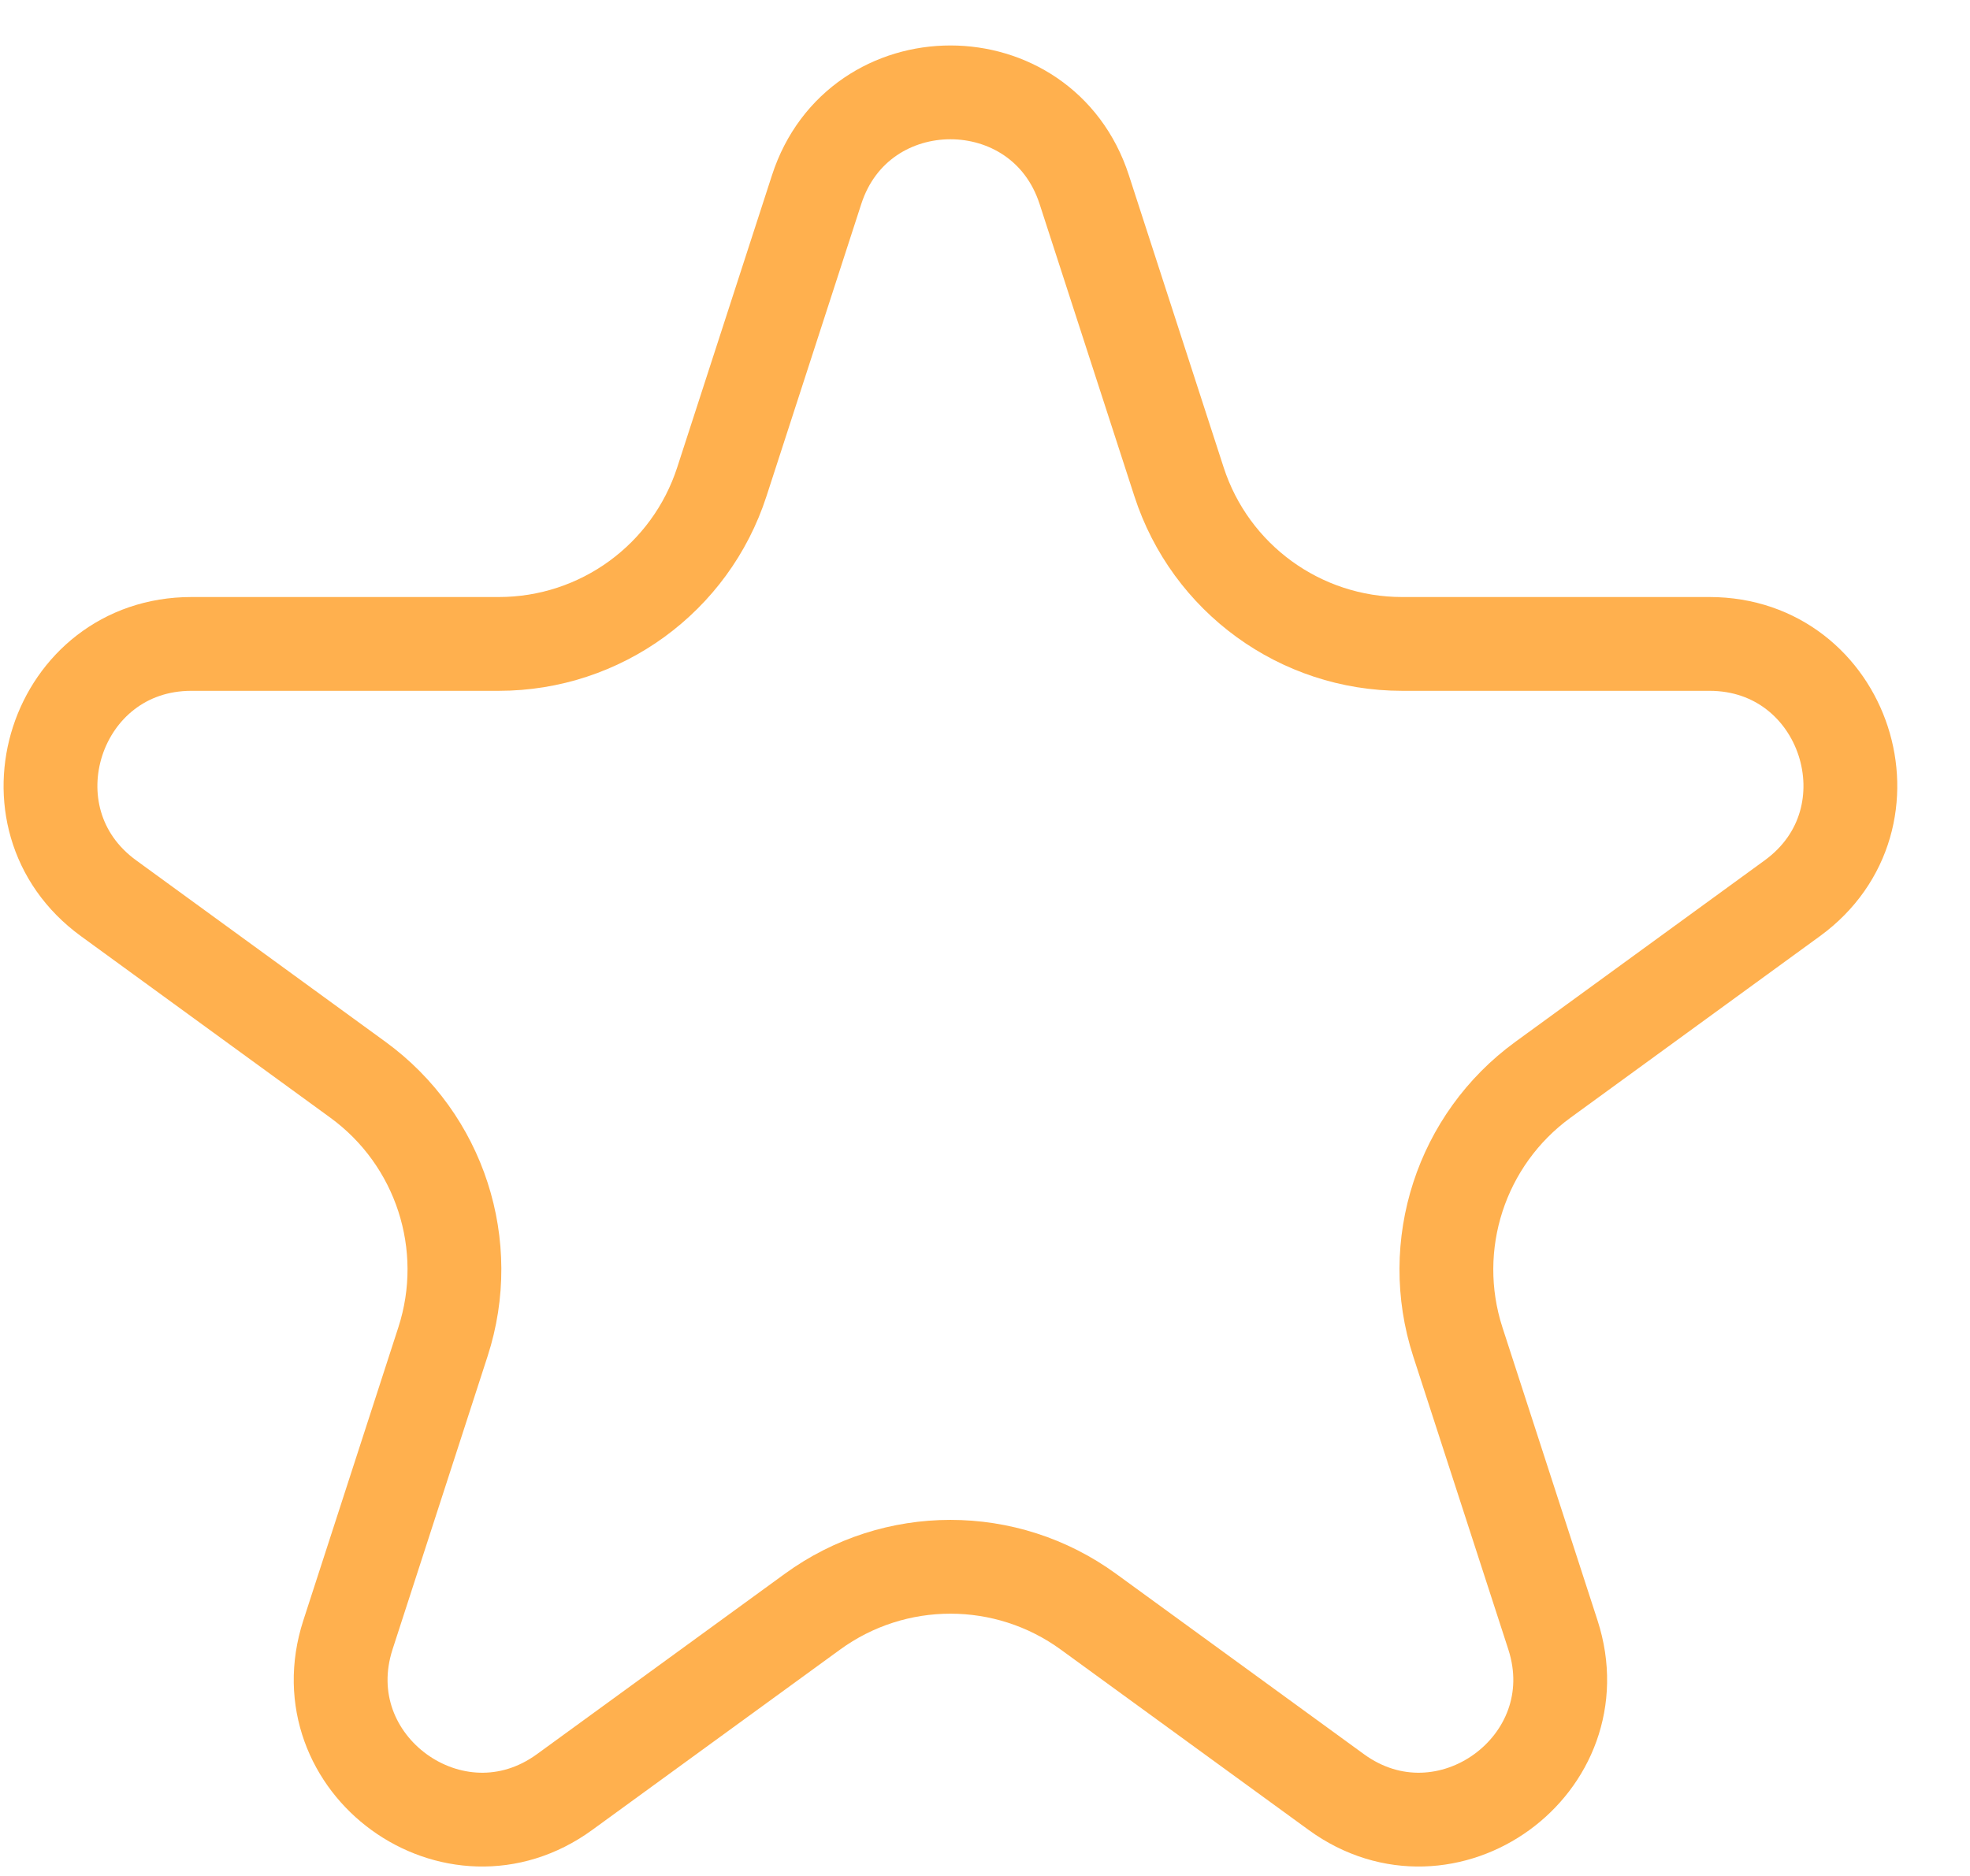 <svg width="21" height="20" viewBox="0 0 21 20" fill="none" xmlns="http://www.w3.org/2000/svg">
<path d="M11.558 2.022L12.568 5.136C12.902 6.167 13.862 6.865 14.946 6.865H18.222C19.674 6.865 20.279 8.723 19.105 9.577L16.447 11.512C15.573 12.149 15.207 13.276 15.54 14.305L16.554 17.43C17.002 18.813 15.419 19.961 14.244 19.105L11.603 17.183C10.726 16.544 9.537 16.544 8.66 17.183L6.019 19.105C4.844 19.961 3.261 18.813 3.709 17.43L4.722 14.305C5.056 13.276 4.69 12.149 3.816 11.512L1.158 9.577C-0.016 8.723 0.589 6.865 2.041 6.865H5.317C6.401 6.865 7.361 6.167 7.695 5.136L8.705 2.022C9.153 0.639 11.11 0.639 11.558 2.022Z" stroke="#FFB04E"/>
</svg>
